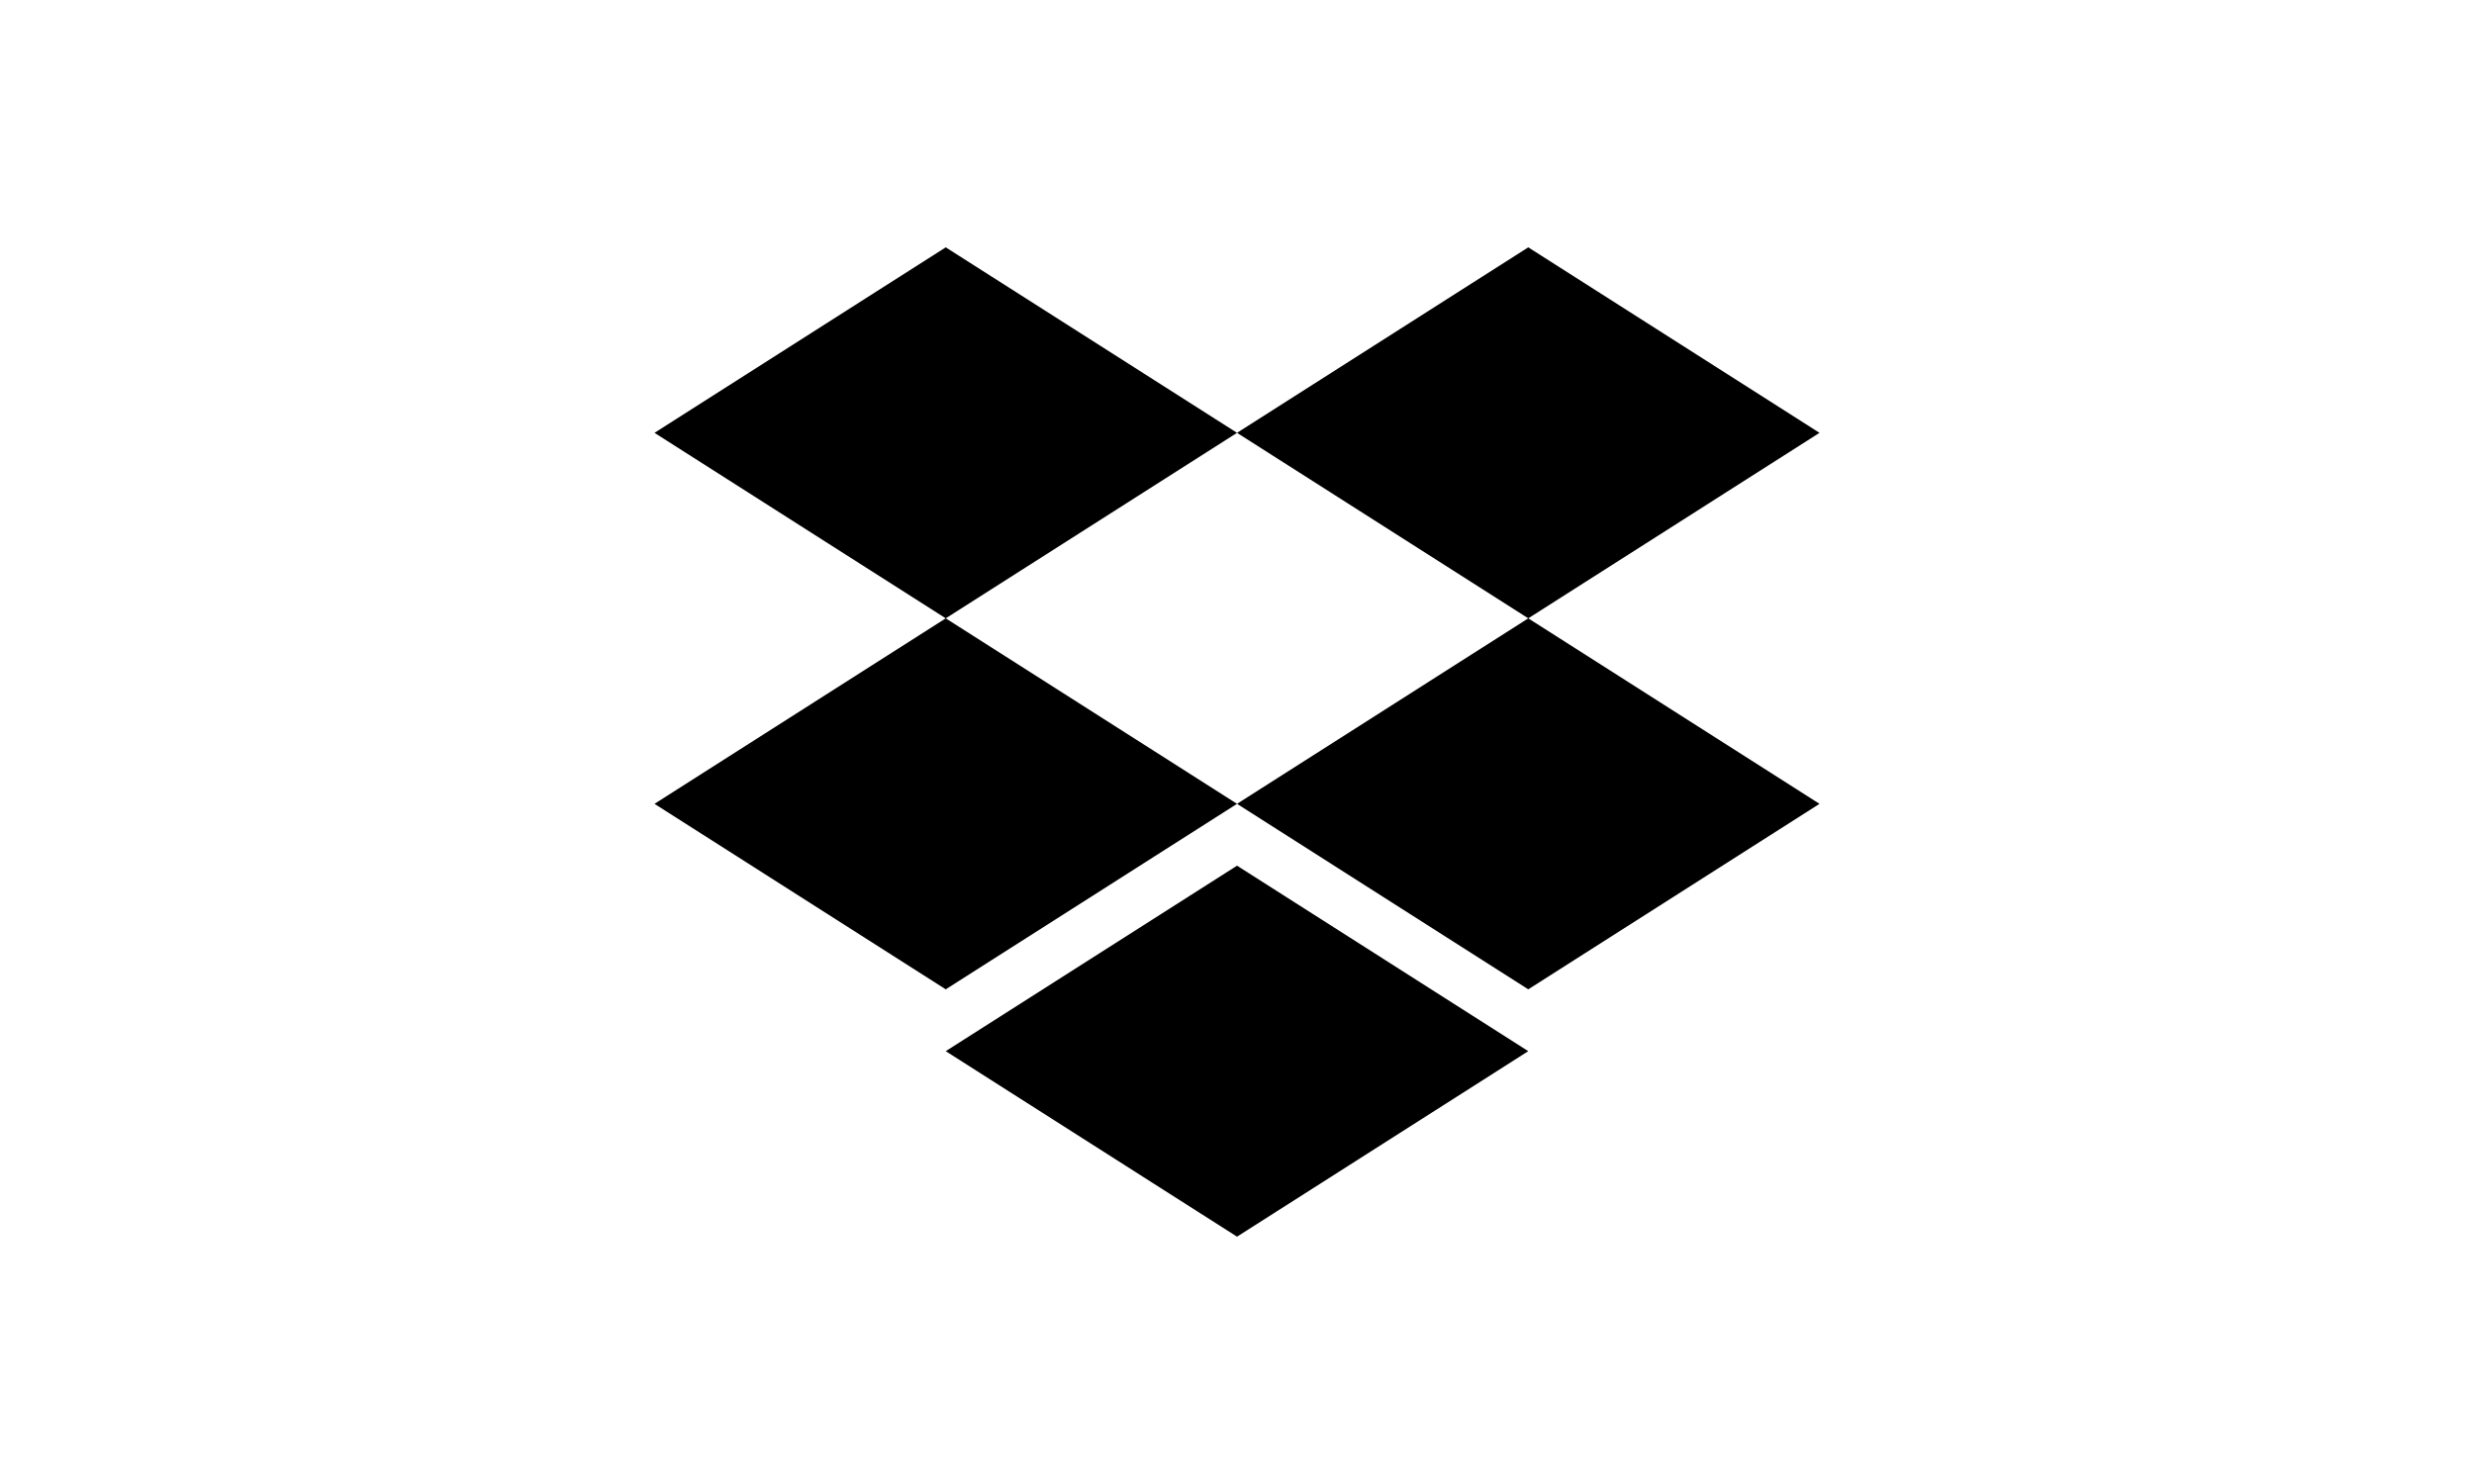 <svg xmlns="http://www.w3.org/2000/svg" height="60" width="100" id="svg18" version="1.1" viewBox="-35.318 -50 306.085 300"><defs id="defs4"><style id="style2">.cls-1 { fill: #000; }
</style></defs><path id="polygon8" class="cls-1" d="M58.86 75l58.87-37.5L58.86 0 0 37.5z"/><path id="polygon10" class="cls-1" d="M176.59 75l58.86-37.5L176.59 0l-58.86 37.5z"/><path id="polygon12" class="cls-1" d="M117.73 112.5L58.86 75 0 112.5 58.86 150z"/><path id="polygon14" class="cls-1" d="M176.59 150l58.86-37.5L176.59 75l-58.86 37.5z"/><path id="polygon16" class="cls-1" d="M176.59 162.5L117.73 125l-58.87 37.5 58.87 37.5z"/></svg>
